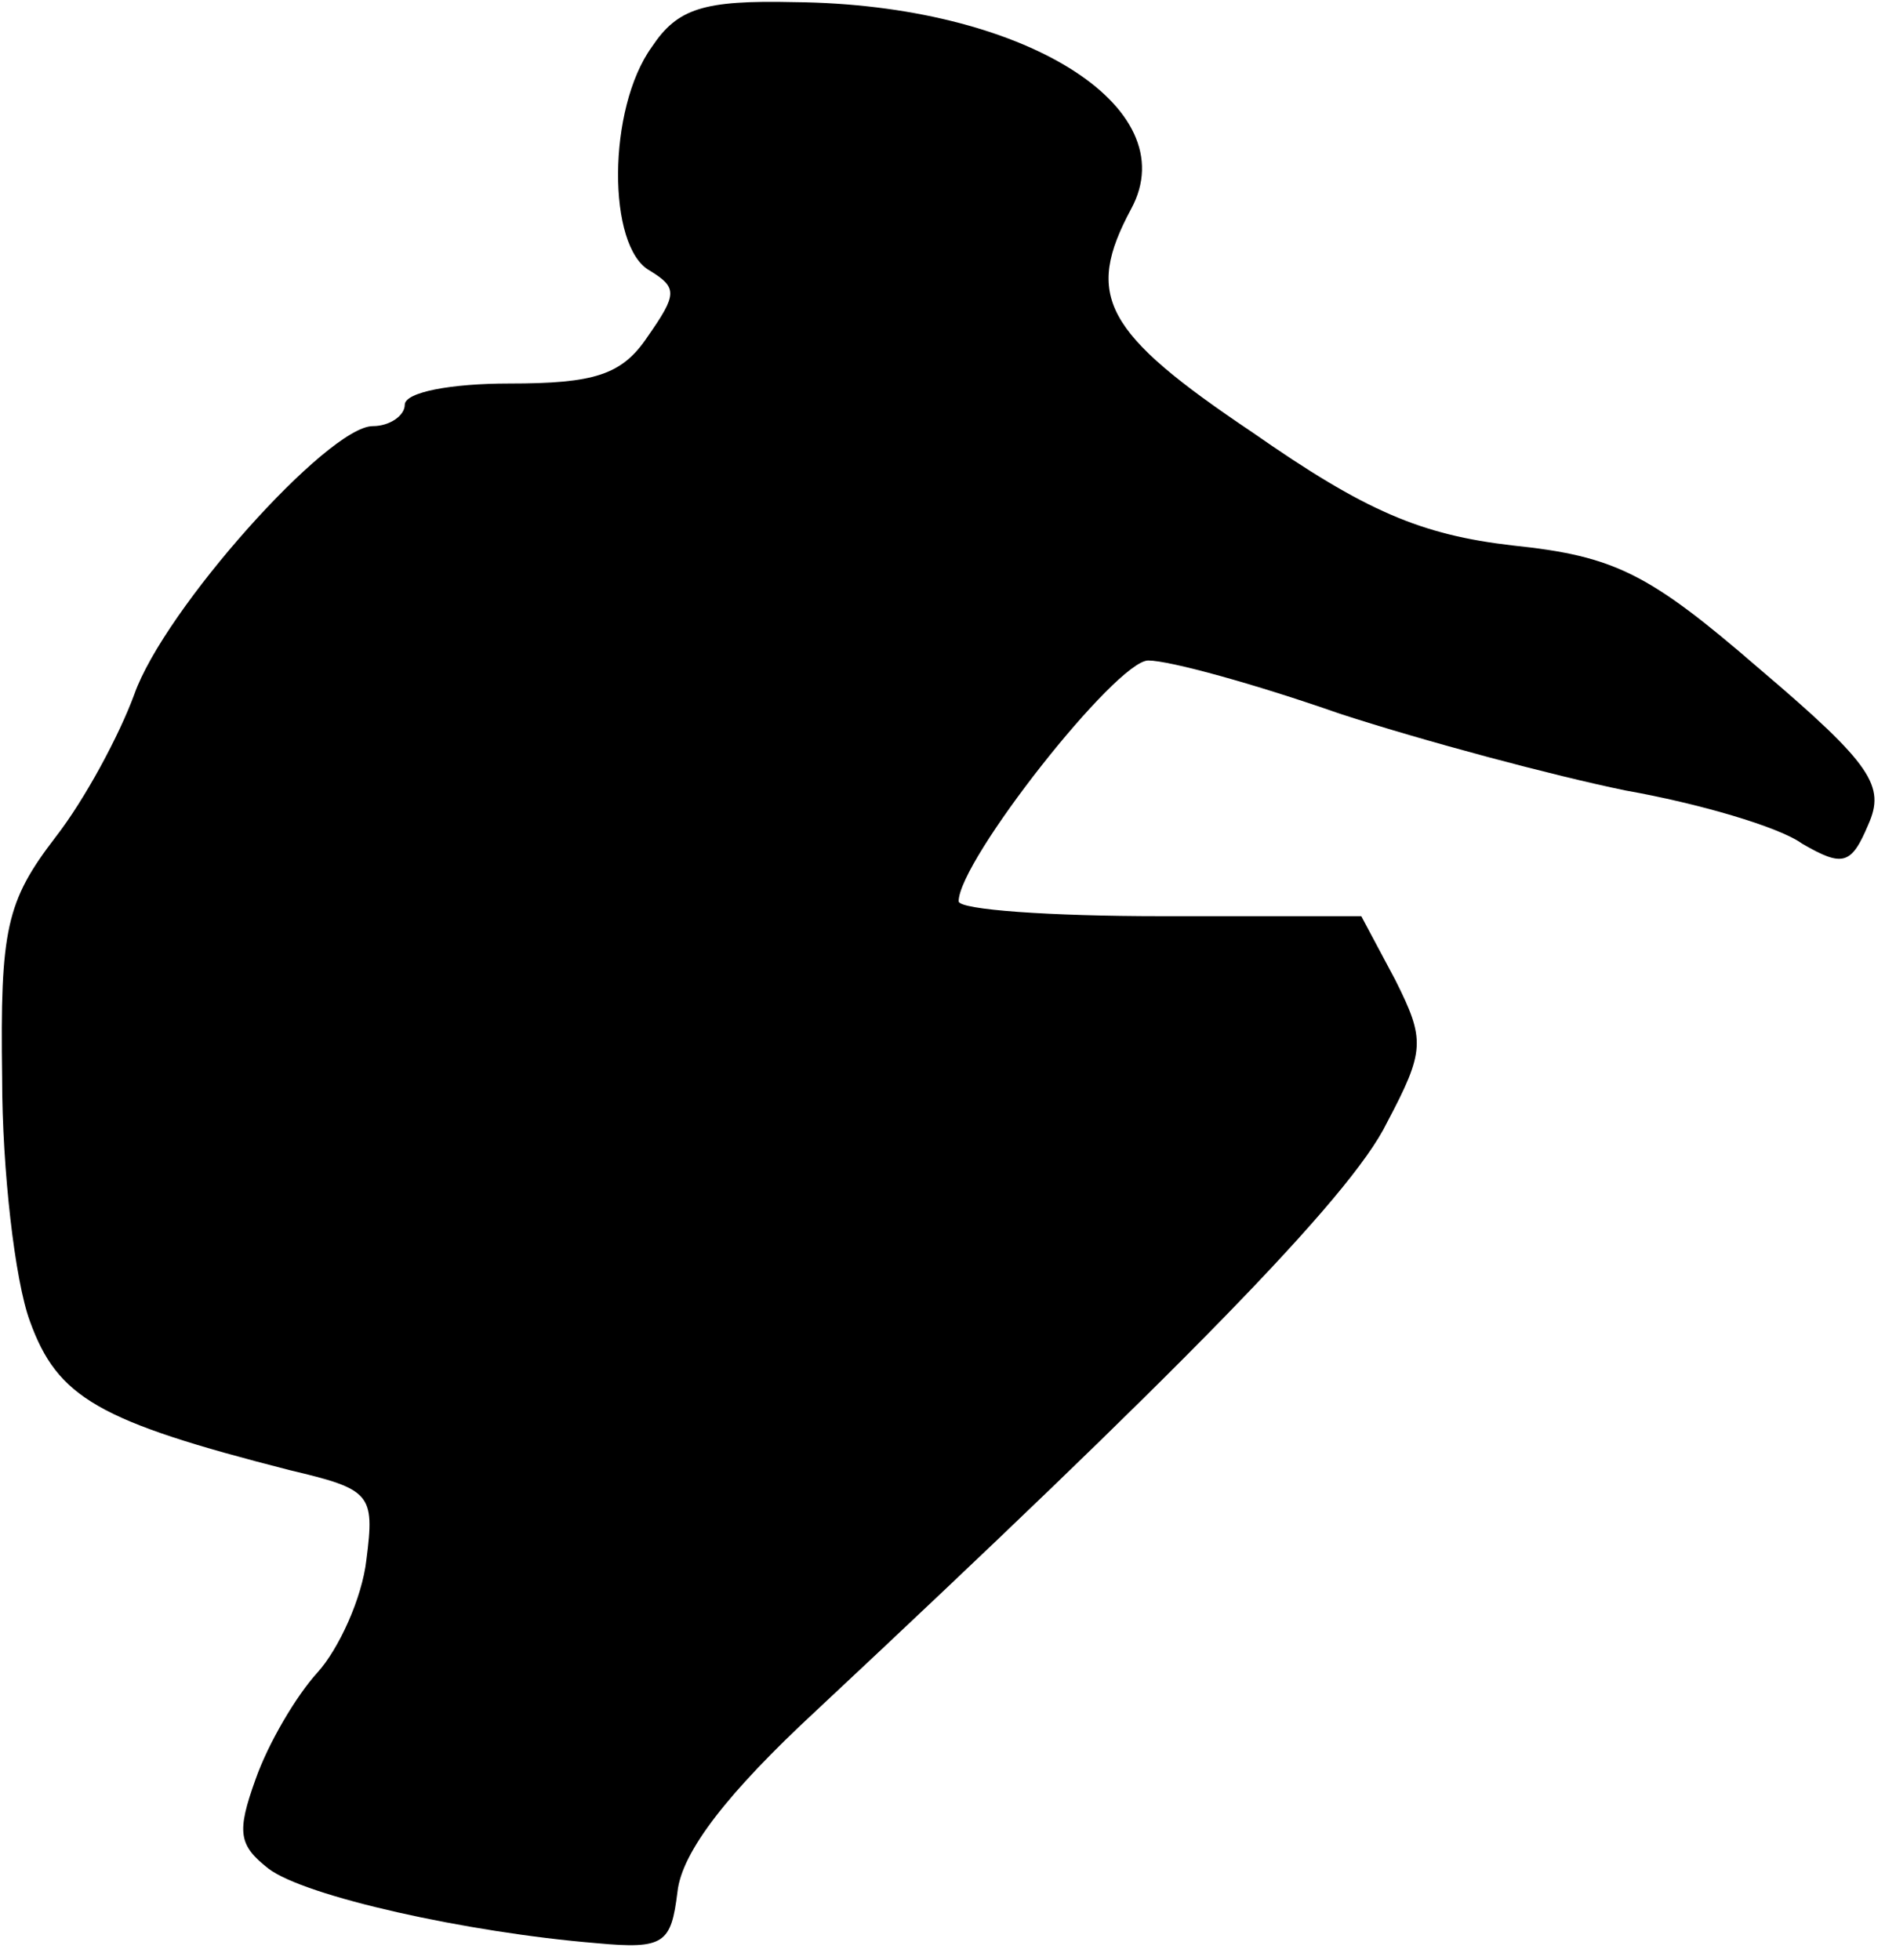 <?xml version="1.0" standalone="no"?>
<!DOCTYPE svg PUBLIC "-//W3C//DTD SVG 20010904//EN"
 "http://www.w3.org/TR/2001/REC-SVG-20010904/DTD/svg10.dtd">
<svg version="1.0" xmlns="http://www.w3.org/2000/svg"
 width="89pt" height="92pt" viewBox="0 0 89 92"
 preserveAspectRatio="xMidYMid meet">
<g transform="translate(0,92) scale(0.1,-0.1)"
fill="#000000" stroke="none">
<path fill="#000000" stroke="none" d="M306 898 c-21 -29 -21 -94 -1 -105 13
-8 13 -11 -1 -31 -12 -18 -25 -22 -65 -22 -27 0 -49 -4 -49 -10 0 -5 -7 -10
-15 -10 -21 0 -98 -86 -112 -126 -7 -19 -23 -49 -37 -67 -23 -30 -26 -43 -25
-113 0 -43 6 -95 13 -114 13 -36 32 -47 122 -70 38 -9 40 -11 36 -42 -2 -18
-13 -42 -23 -53 -10 -11 -23 -33 -29 -50 -9 -25 -8 -31 6 -42 17 -13 93 -30
154 -35 32 -3 35 0 38 24 2 19 24 47 65 85 169 158 251 241 268 276 18 34 18
39 4 67 l-16 30 -94 0 c-52 0 -95 3 -95 7 0 19 74 113 89 113 10 0 50 -11 90
-25 40 -13 100 -29 134 -36 34 -6 72 -17 83 -25 19 -11 23 -10 31 9 8 18 2 28
-51 73 -52 45 -68 53 -116 58 -43 5 -69 16 -122 53 -70 47 -79 64 -57 105 26
48 -51 96 -158 97 -43 1 -55 -3 -67 -21z"/>
</g>
</svg>
